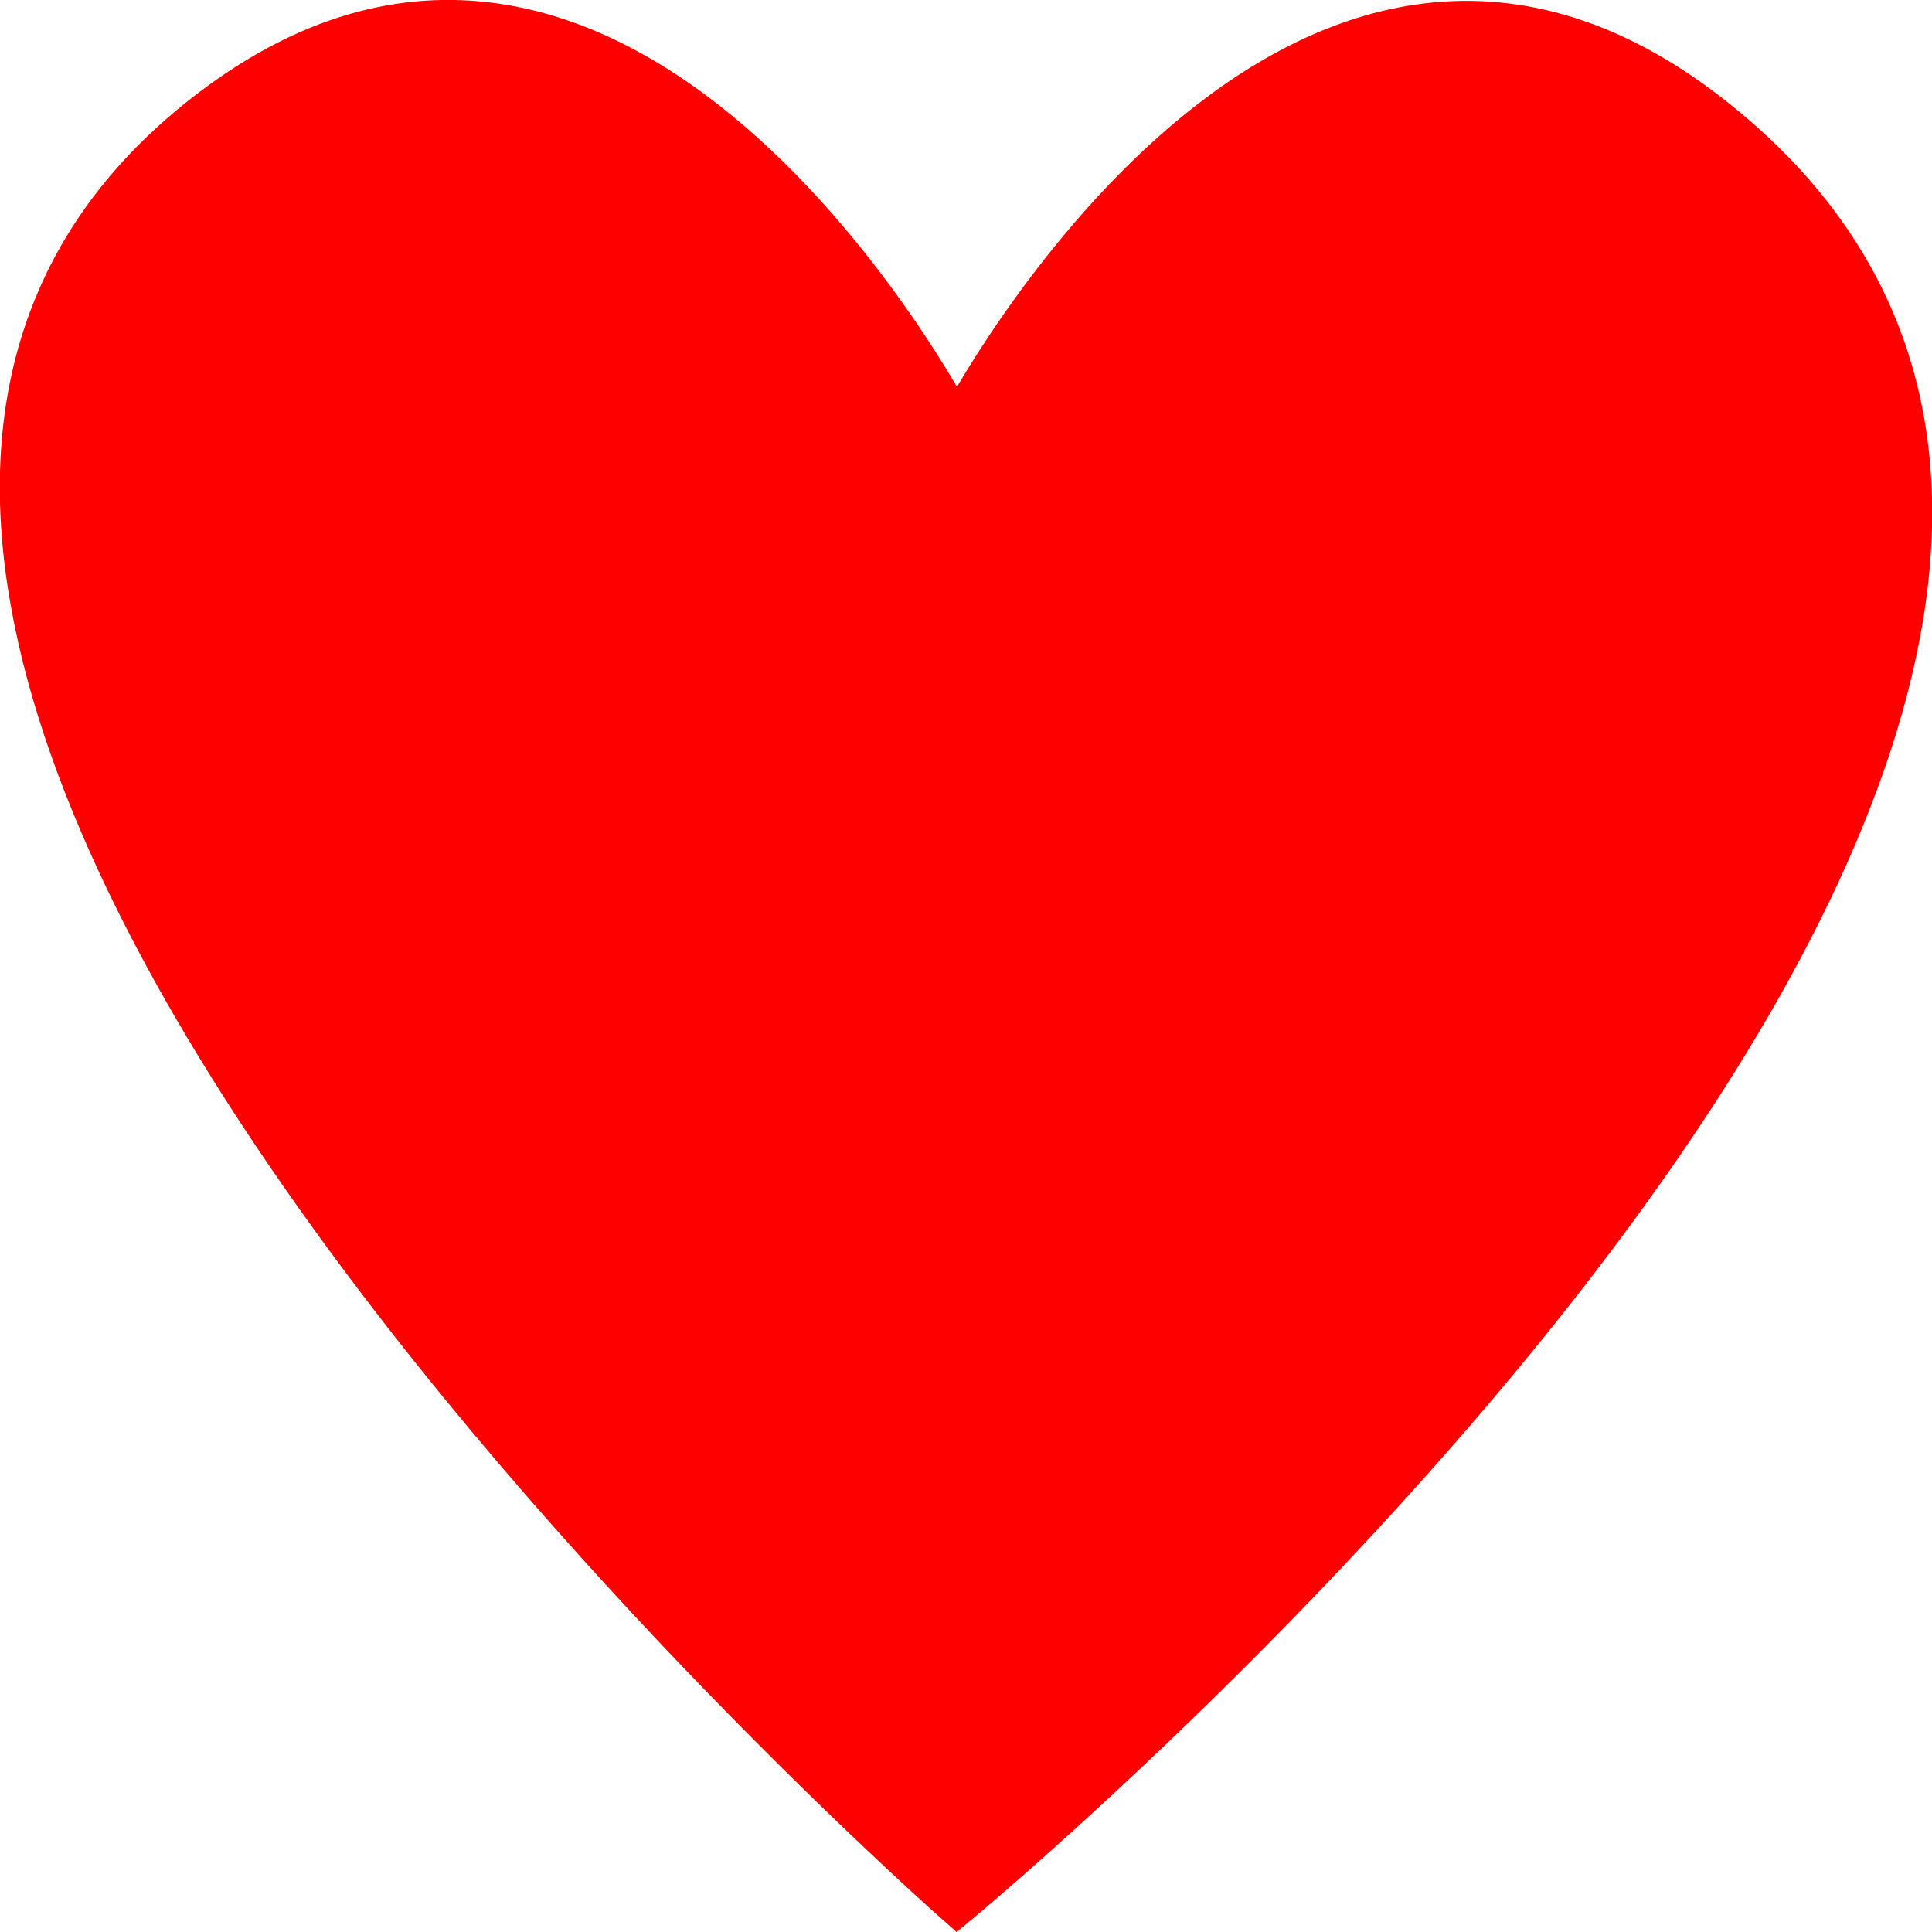 <?xml version="1.0" encoding="UTF-8" standalone="no"?>
<!-- Created with Inkscape (http://www.inkscape.org/) -->

<svg
   xmlns:dc="http://purl.org/dc/elements/1.1/"
   xmlns:cc="http://creativecommons.org/ns#"
   xmlns:rdf="http://www.w3.org/1999/02/22-rdf-syntax-ns#"
   xmlns:svg="http://www.w3.org/2000/svg"
   xmlns="http://www.w3.org/2000/svg"
   xmlns:sodipodi="http://sodipodi.sourceforge.net/DTD/sodipodi-0.dtd"
   xmlns:inkscape="http://www.inkscape.org/namespaces/inkscape"
   width="64"
   height="64"
   viewBox="0 0 16.933 16.933"
   version="1.1"
   id="svg5091"
   inkscape:version="0.92.4 (5da689c313, 2019-01-14)"
   sodipodi:docname="heart-icon.svg"
   inkscape:export-filename="C:\Users\matth\Documents\Projects\solitaire\images\heart-icon.png"
   inkscape:export-xdpi="96"
   inkscape:export-ydpi="96">
  <defs
     id="defs5085" />
  <sodipodi:namedview
     id="base"
     pagecolor="#ffffff"
     bordercolor="#666666"
     borderopacity="1.0"
     inkscape:pageopacity="0.0"
     inkscape:pageshadow="2"
     inkscape:zoom="12.40625"
     inkscape:cx="32"
     inkscape:cy="32"
     inkscape:document-units="px"
     inkscape:current-layer="layer1"
     showgrid="false"
     units="px"
     inkscape:pagecheckerboard="true"
     inkscape:window-width="1280"
     inkscape:window-height="961"
     inkscape:window-x="1358"
     inkscape:window-y="-8"
     inkscape:window-maximized="1" />
  <g
     inkscape:label="Layer 1"
     inkscape:groupmode="layer"
     id="layer1"
     transform="translate(0,-280.067)">
    <path
       style="fill:#ff0000;fill-opacity:1;stroke:#ff0000;stroke-width:0.257px;stroke-linecap:butt;stroke-linejoin:miter;stroke-opacity:1"
       d="m 8.387,296.832 c 0,0 -12.64,-11.058 -6.648,-15.789 3.712,-2.931 6.648,2.676 6.648,2.676 0,0 2.939,-5.586 6.648,-2.676 6.412,5.031 -6.648,15.789 -6.648,15.789 z"
       id="path5093"
       inkscape:connector-curvature="0"
       sodipodi:nodetypes="cscsc" />
  </g>
</svg>
